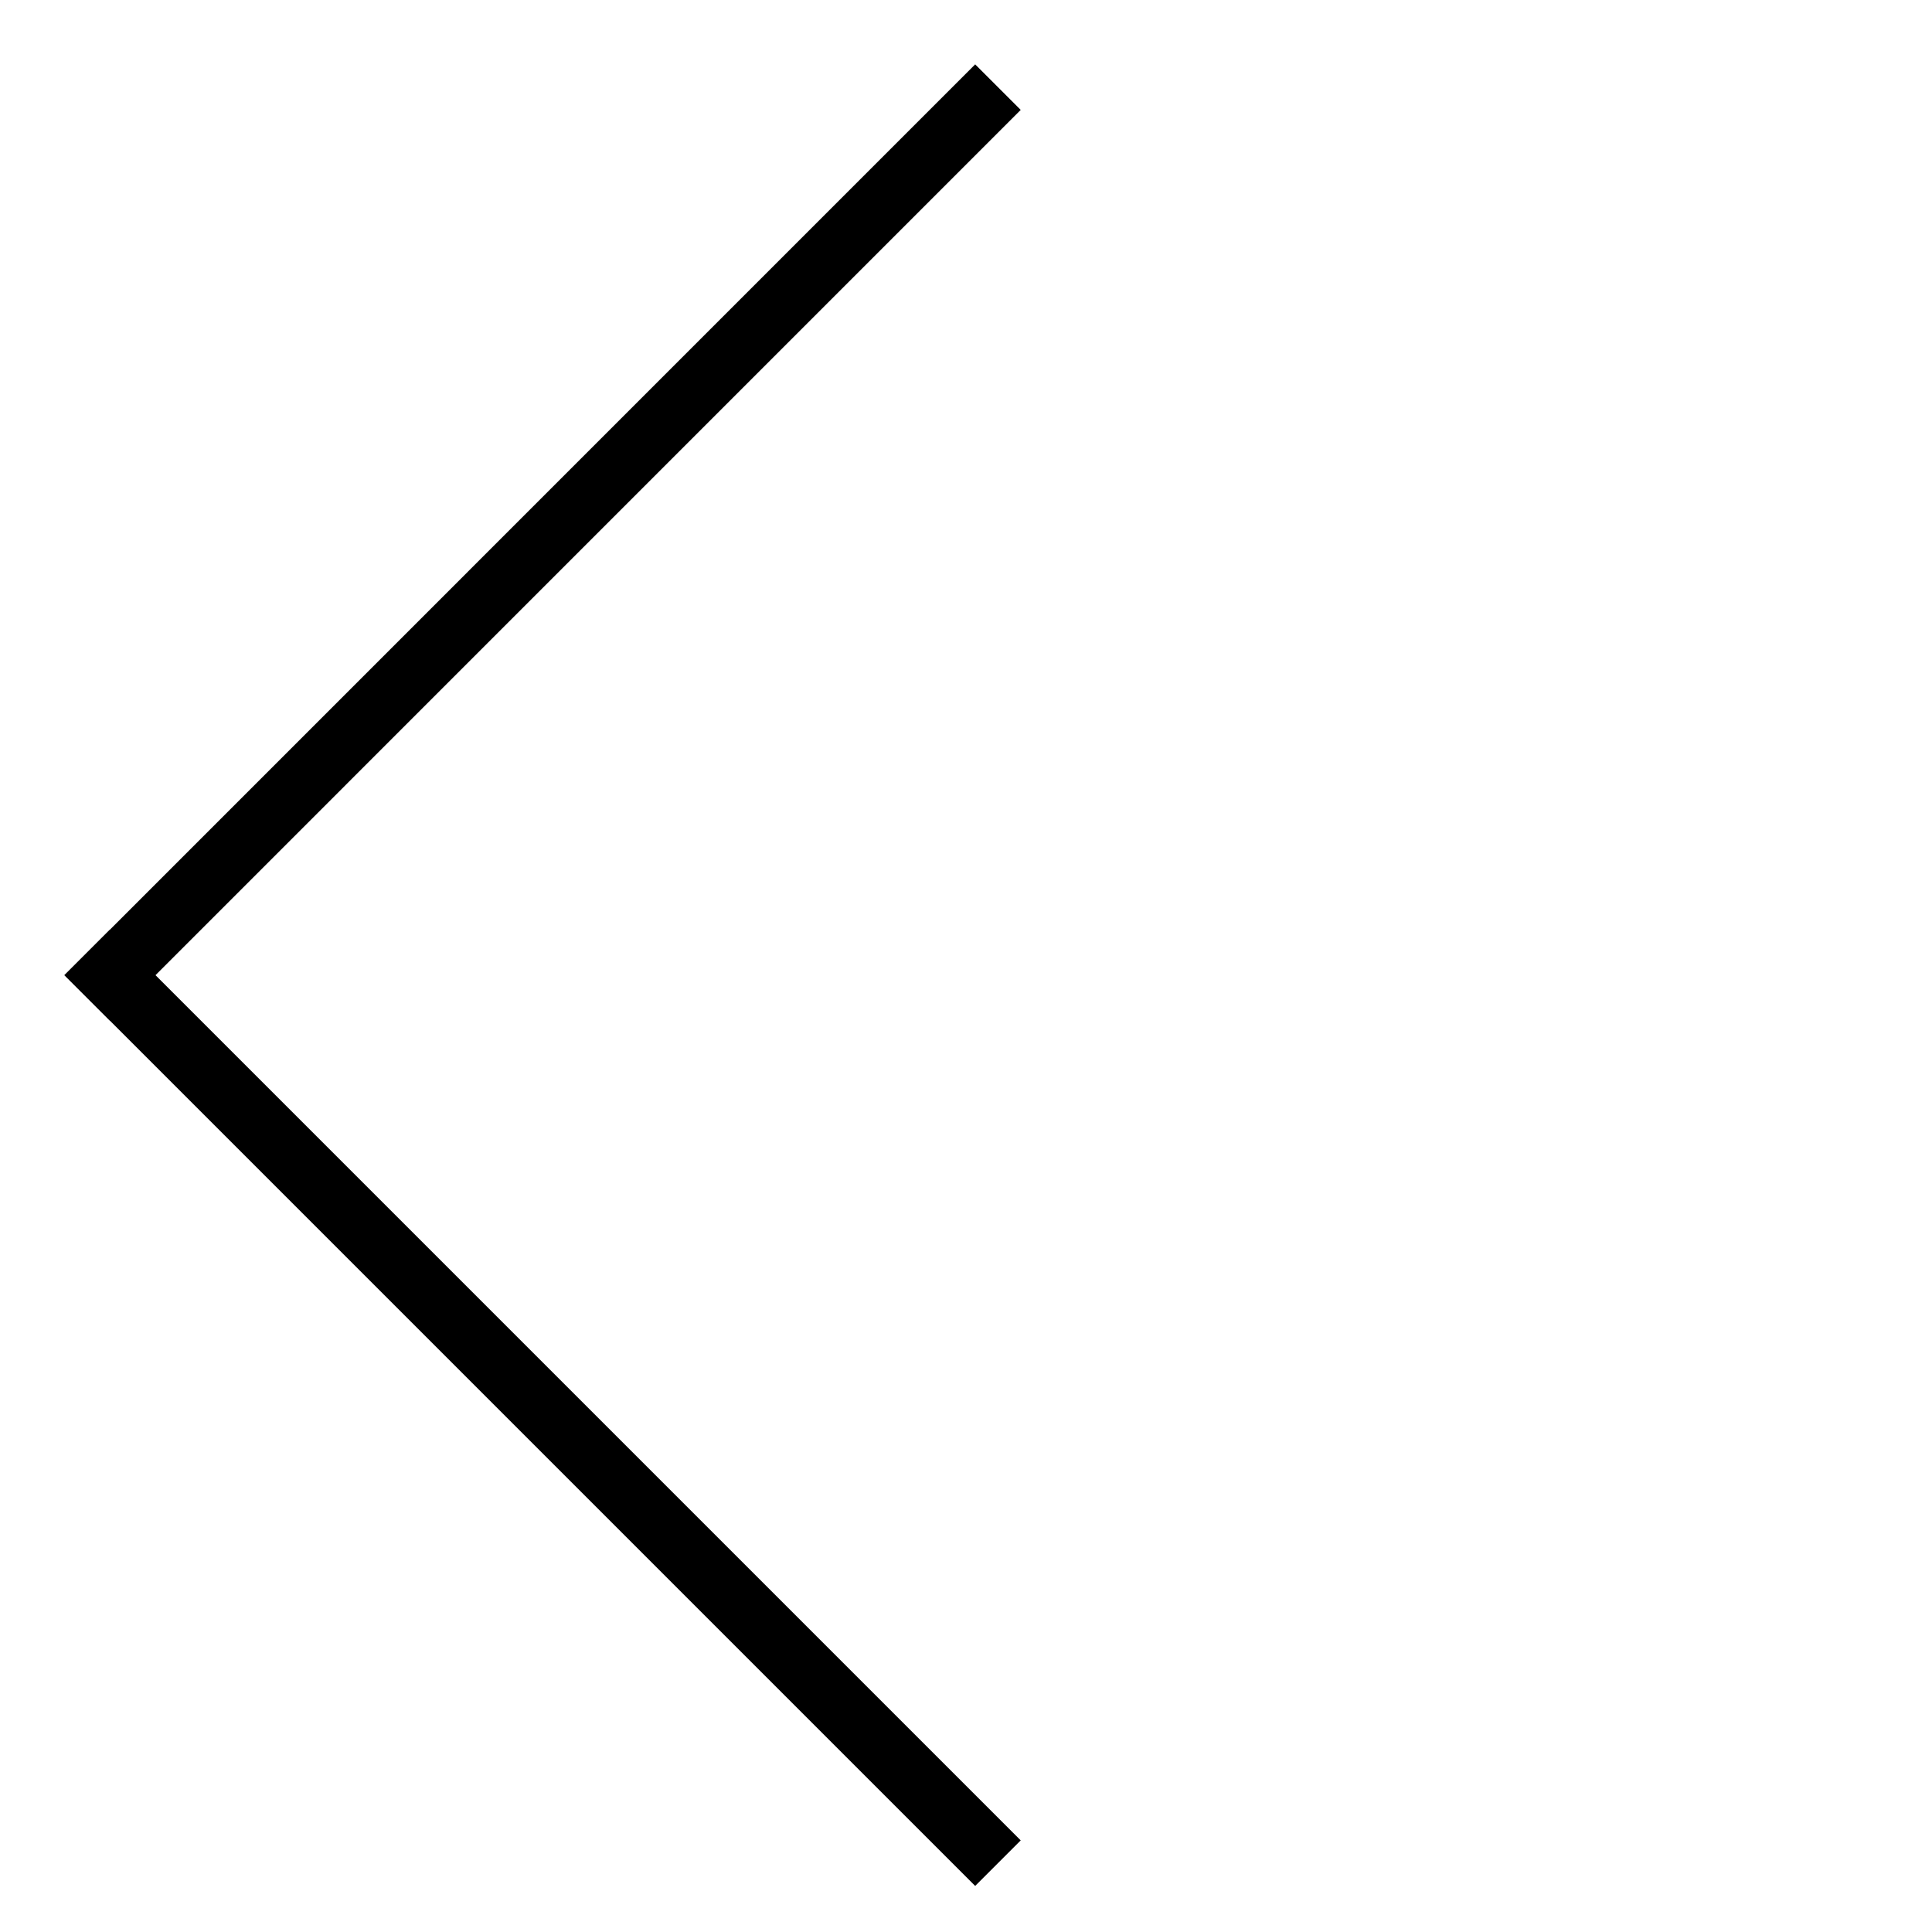 <svg width="30" height="30" viewBox="0 0 30 30" fill="none" xmlns="http://www.w3.org/2000/svg">
<line x1="1.354" y1="15.496" x2="15.496" y2="1.353" stroke="black"/>
<line x1="15.496" y1="28.931" x2="1.354" y2="14.789" stroke="black"/>
</svg>
